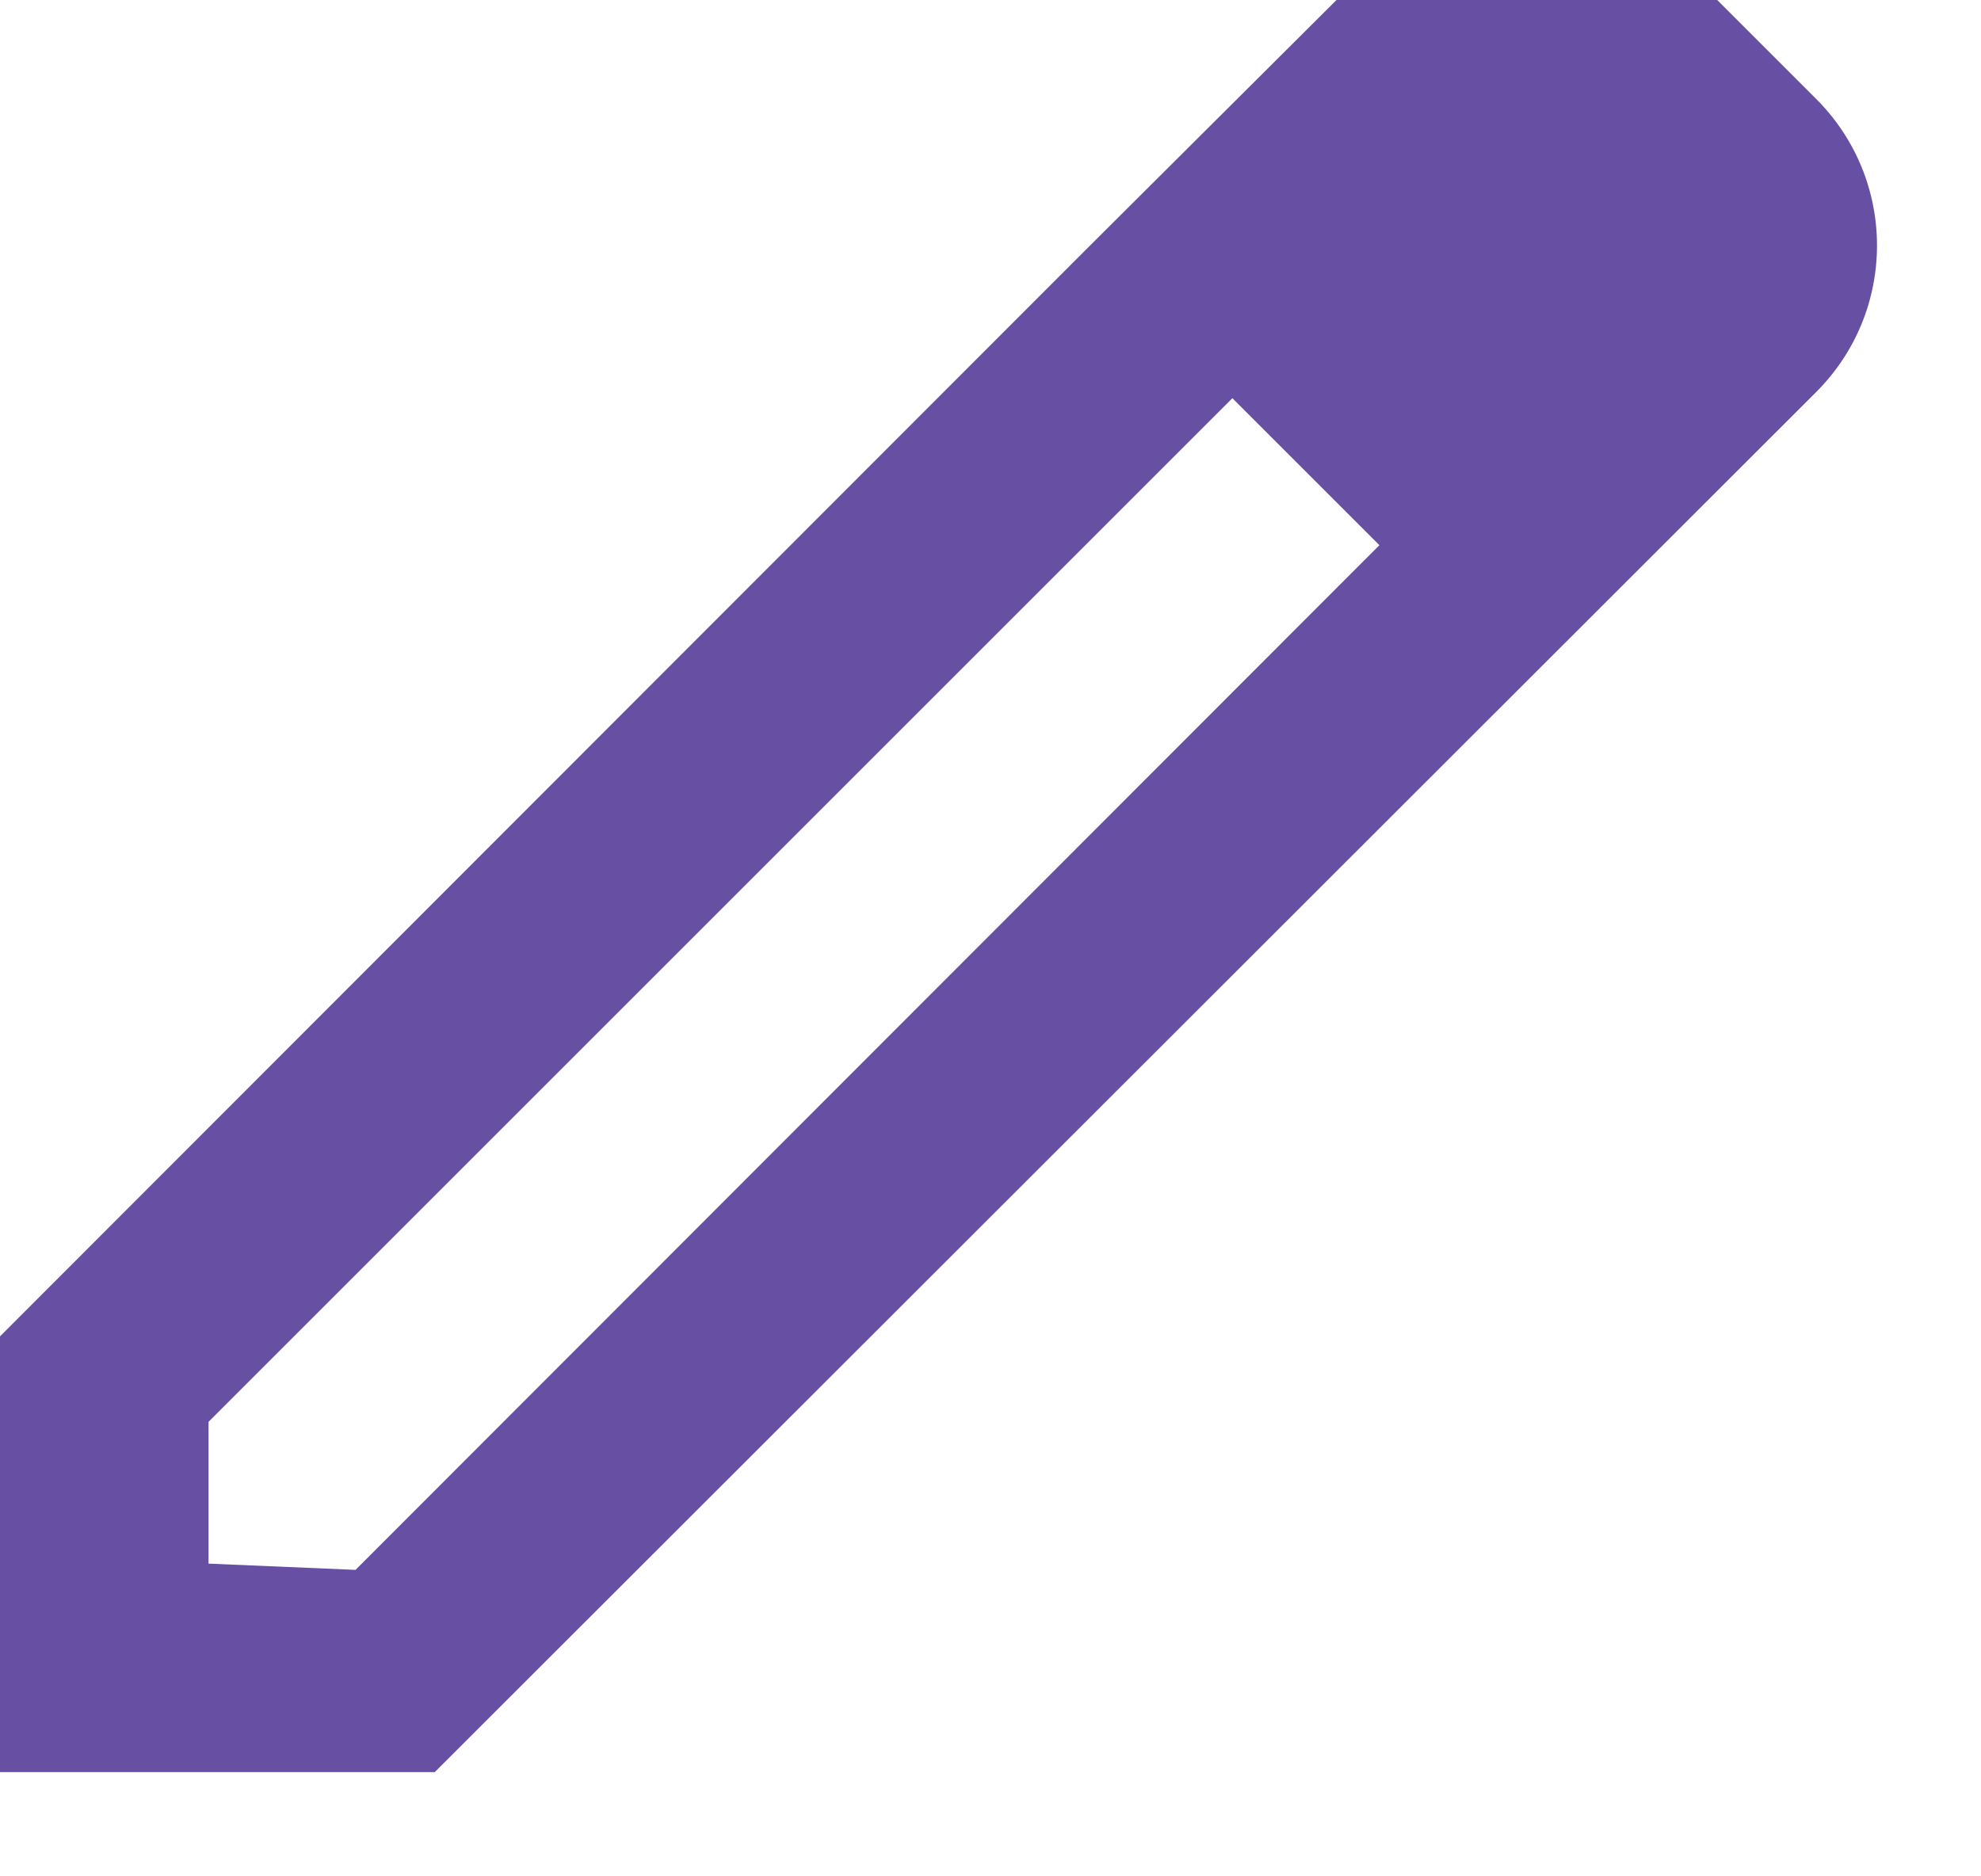 <svg width="19" height="18" viewBox="0 0 19 18" fill="none" xmlns="http://www.w3.org/2000/svg" xmlns:xlink="http://www.w3.org/1999/xlink">
	<desc>
			Created with Pixso.
	</desc>
	<defs/>
	<path id="icon" d="M16.06 -0.41L17.41 0.94C18.2 1.72 18.2 2.99 17.41 3.77L4.17 17L0 17L0 12.82L10.4 2.41L13.23 -0.41C14.01 -1.19 15.28 -1.19 16.06 -0.41ZM2 15L3.41 15.06L13.23 5.23L11.82 3.82L2 13.64L2 15Z" fill="#6750A4" fill-opacity="1" fill-rule="evenodd"/>
</svg>
